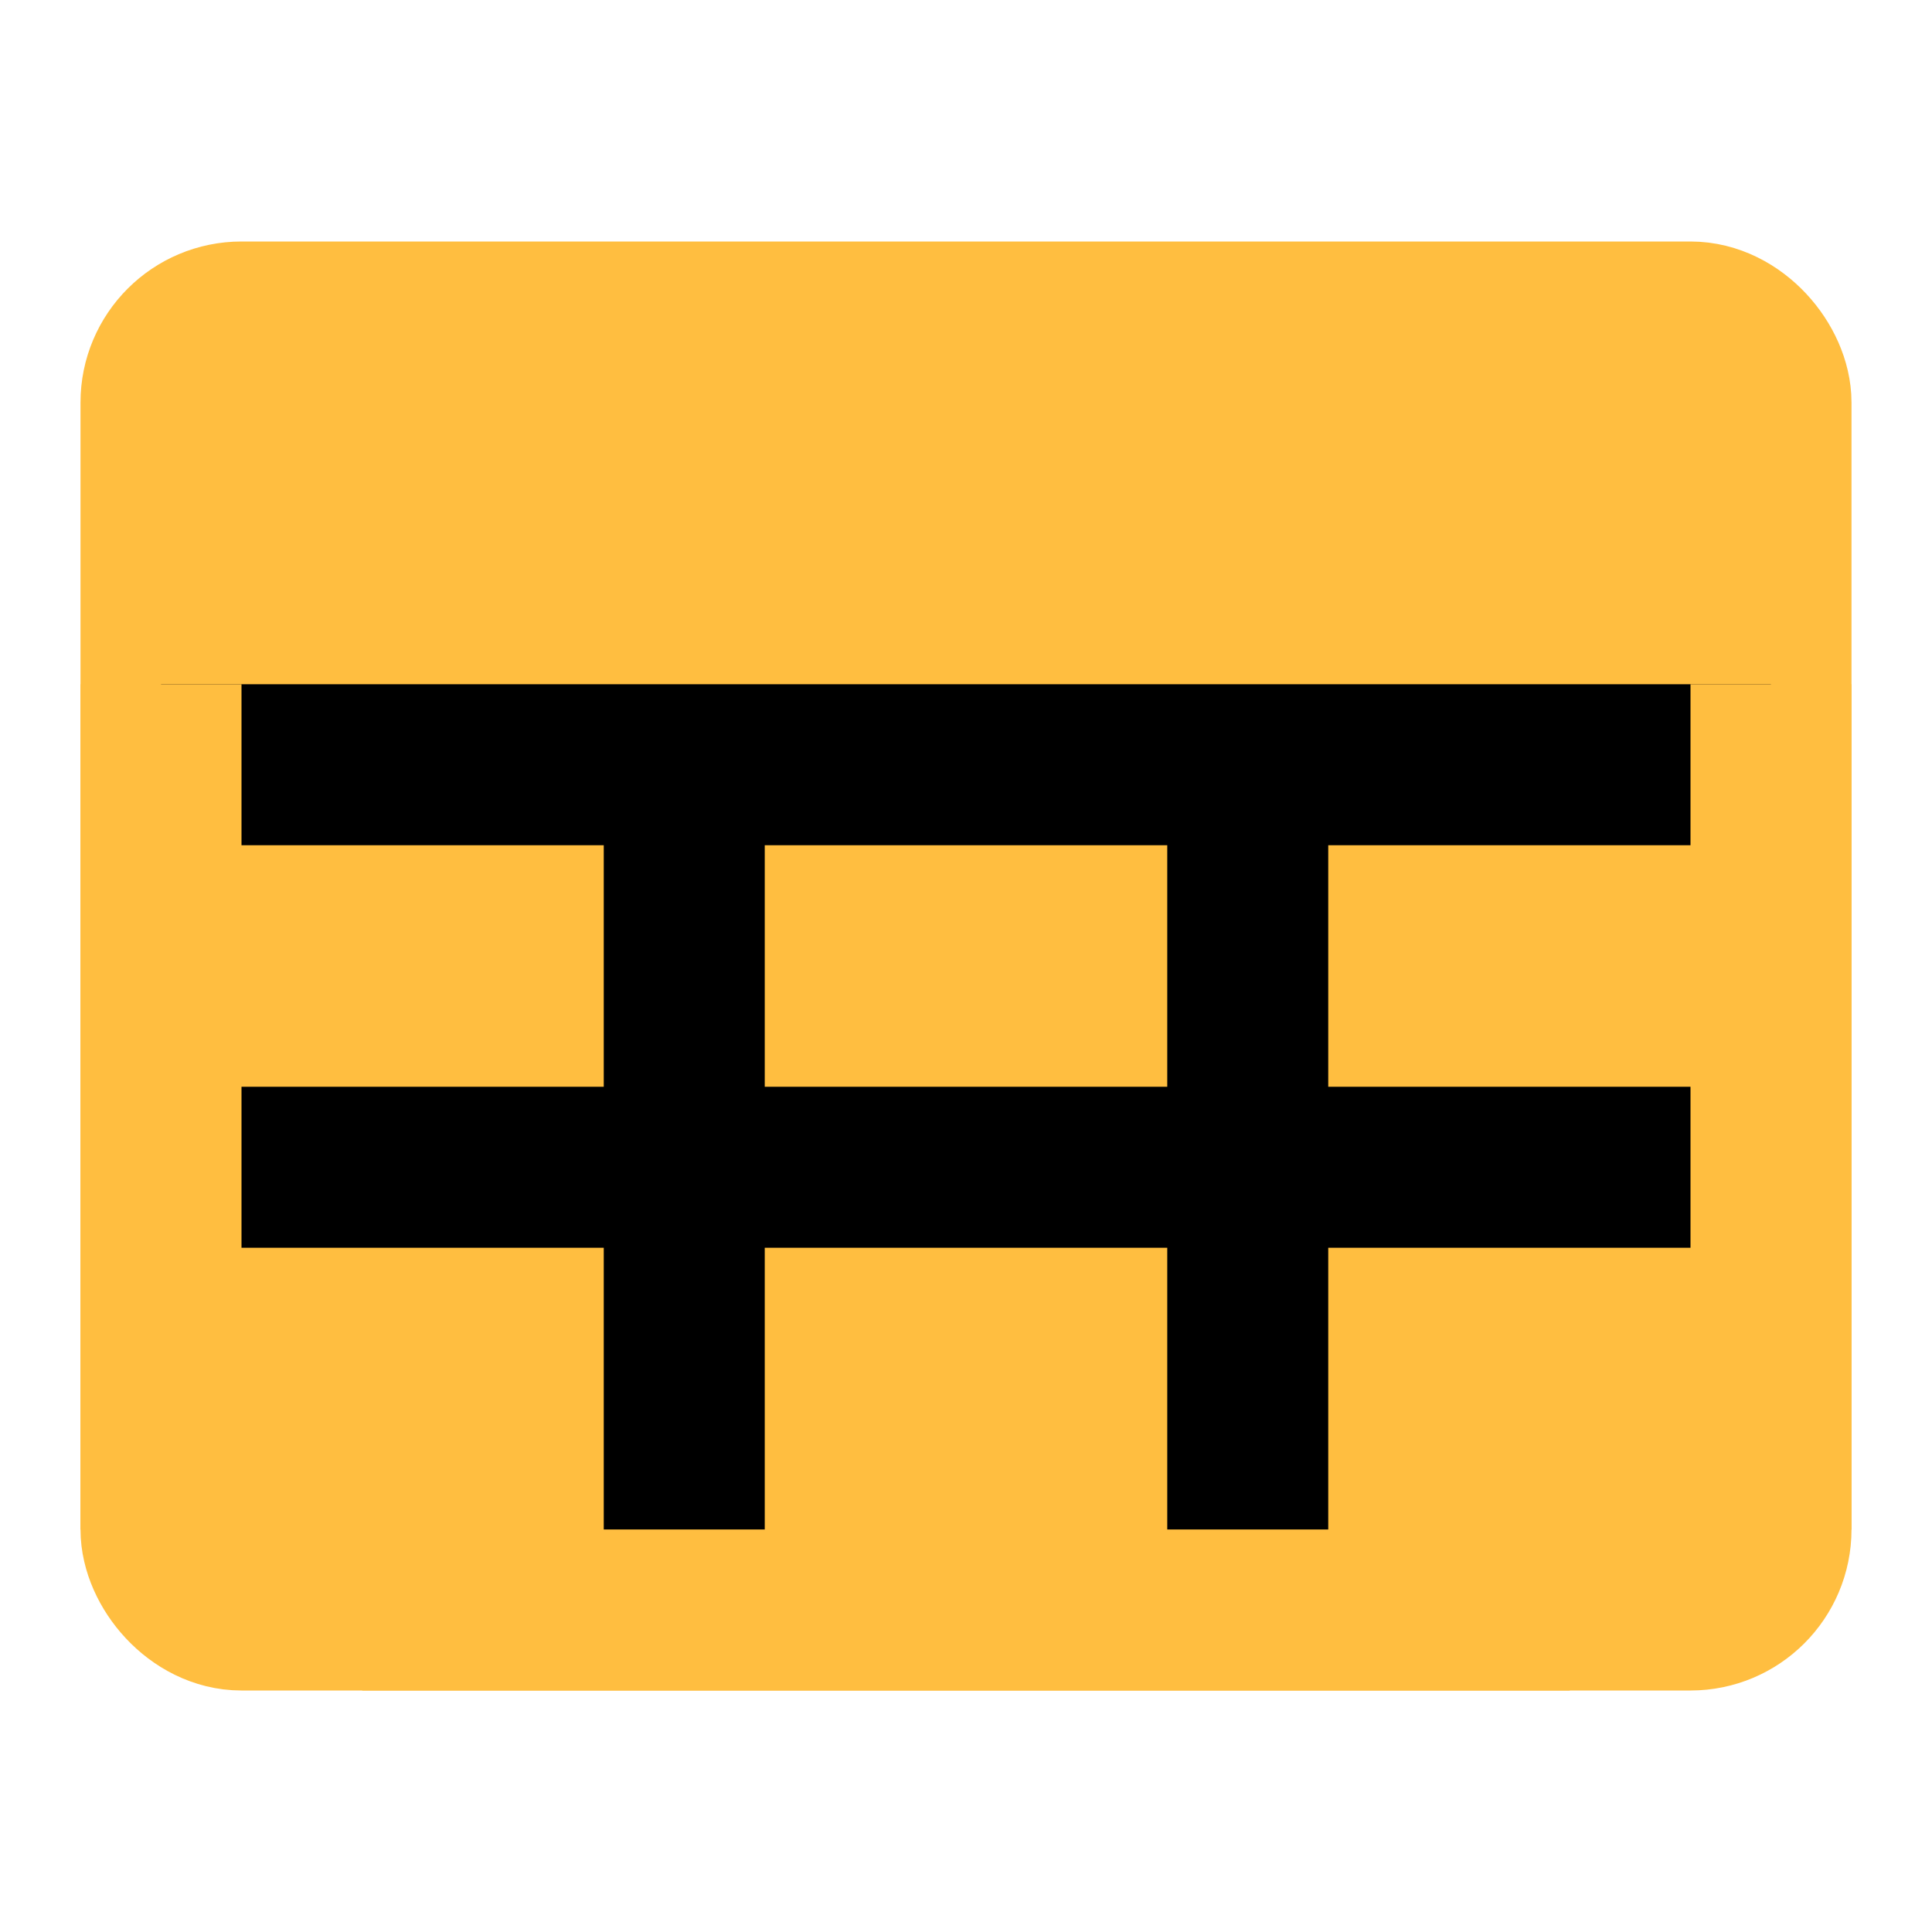 <?xml version="1.0" encoding="UTF-8"?><svg width="24" height="24" viewBox="0 0 48 48" fill="none" xmlns="http://www.w3.org/2000/svg"><rect x="4" y="8" width="40" height="32" rx="2" fill="#ffbe40" stroke="#ffbe40" stroke-width="4" stroke-linejoin="bevel"/><path fill-rule="evenodd" clip-rule="evenodd" d="M4 29H44H4Z" fill="#ffbe40"/><path d="M4 29H44" stroke="#000" stroke-width="4" stroke-linecap="butt" stroke-linejoin="bevel"/><path fill-rule="evenodd" clip-rule="evenodd" d="M4 19H44H4Z" fill="#ffbe40"/><path d="M4 19H44" stroke="#000" stroke-width="4" stroke-linecap="butt" stroke-linejoin="bevel"/><path fill-rule="evenodd" clip-rule="evenodd" d="M17 40V19V40Z" fill="#ffbe40"/><path d="M17 40V19" stroke="#000" stroke-width="4" stroke-linecap="butt" stroke-linejoin="bevel"/><path fill-rule="evenodd" clip-rule="evenodd" d="M4 38V17V38Z" fill="#ffbe40"/><path d="M4 38V17" stroke="#ffbe40" stroke-width="4" stroke-linecap="butt" stroke-linejoin="bevel"/><path fill-rule="evenodd" clip-rule="evenodd" d="M44 38V17V38Z" fill="#ffbe40"/><path d="M44 38V17" stroke="#ffbe40" stroke-width="4" stroke-linecap="butt" stroke-linejoin="bevel"/><path fill-rule="evenodd" clip-rule="evenodd" d="M31 40V19V40Z" fill="#ffbe40"/><path d="M31 40V19" stroke="#000" stroke-width="4" stroke-linecap="butt" stroke-linejoin="bevel"/><path d="M9 40H39" stroke="#ffbe40" stroke-width="4" stroke-linecap="butt" stroke-linejoin="bevel"/></svg>